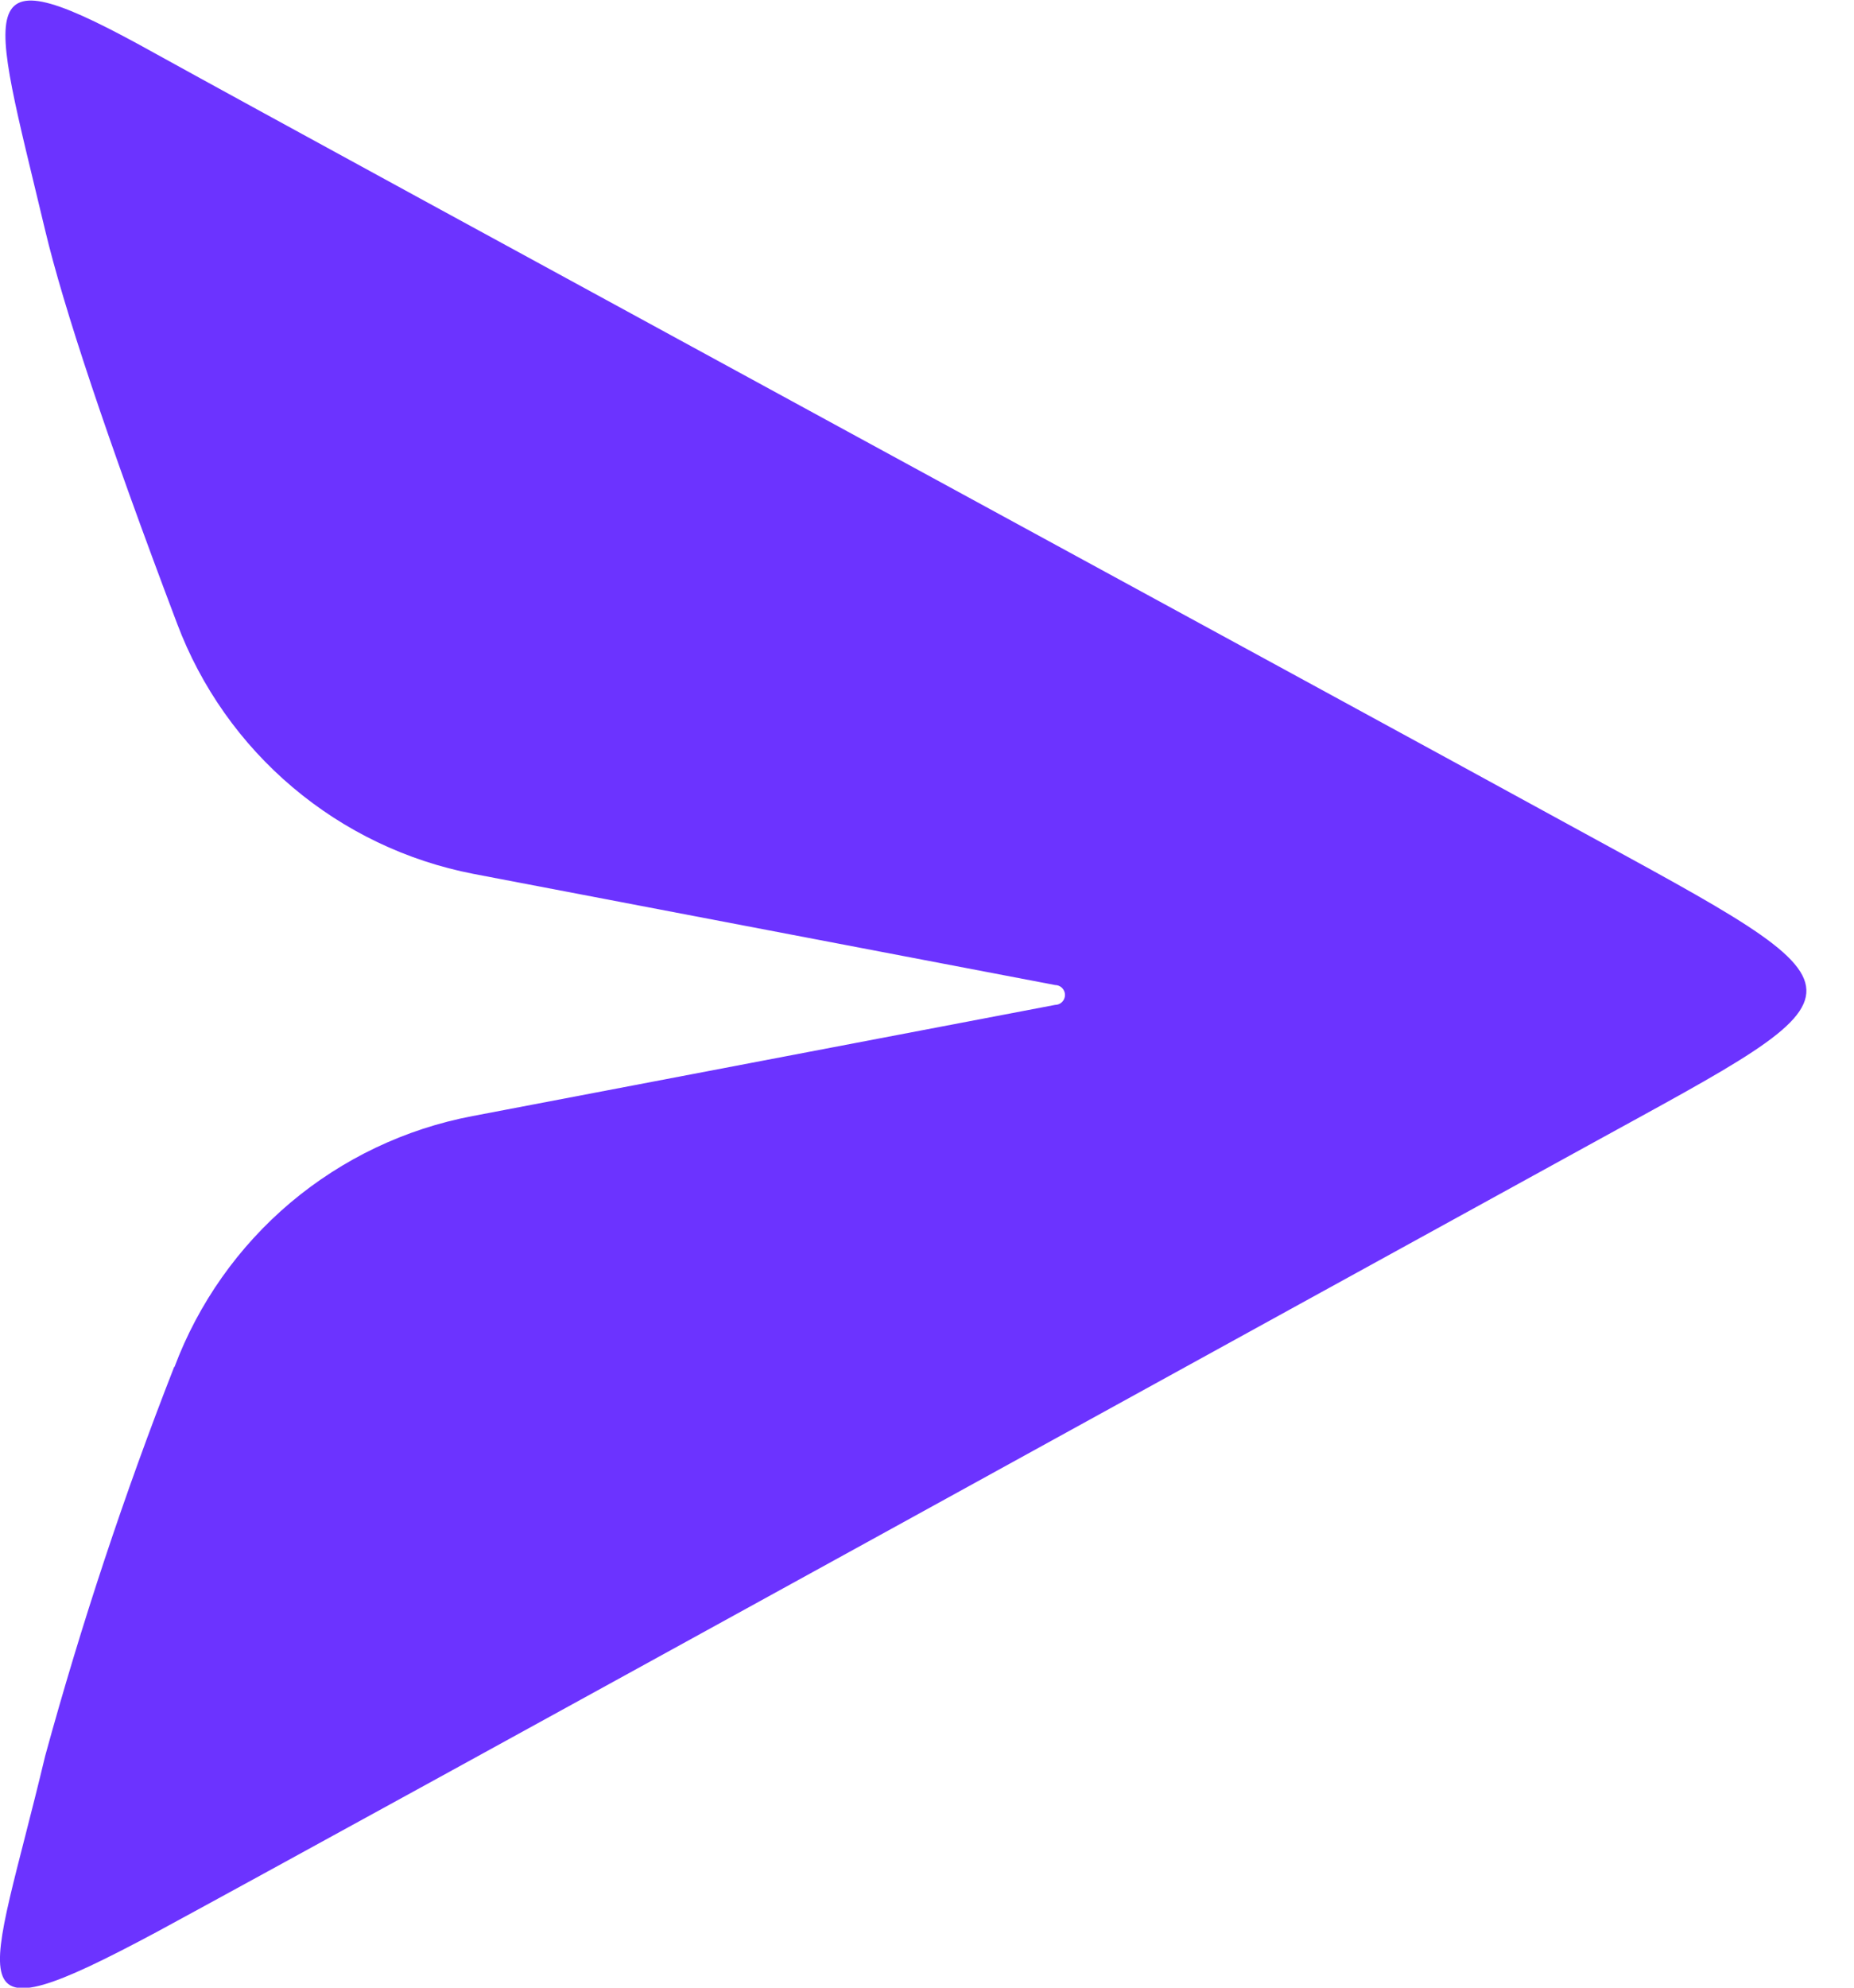 <svg width="28" height="30" viewBox="0 0 28 30" fill="none" xmlns="http://www.w3.org/2000/svg">
<path fill-rule="evenodd" clip-rule="evenodd" d="M2.633 20.624C1.879 22.548 1.228 24.51 0.682 26.503C-0.164 30.05 -0.777 30.841 2.36 29.163C5.484 27.472 20.613 19.137 23.996 17.282C28.389 14.867 28.444 15.044 23.751 12.479C20.19 10.529 5.225 2.398 2.36 0.816C-0.505 -0.78 -0.164 -0.071 0.682 3.476C0.955 4.622 1.61 6.6 2.674 9.41C3.035 10.37 3.636 11.221 4.419 11.882C5.202 12.544 6.142 12.994 7.148 13.189L15.934 14.867C15.974 14.867 16.012 14.883 16.04 14.911C16.068 14.939 16.084 14.977 16.084 15.017C16.084 15.057 16.068 15.095 16.04 15.123C16.012 15.151 15.974 15.167 15.934 15.167L7.135 16.845C6.122 17.037 5.176 17.487 4.387 18.151C3.599 18.816 2.995 19.672 2.633 20.637V20.624Z" fill="#6C33FF"/>
</svg>
